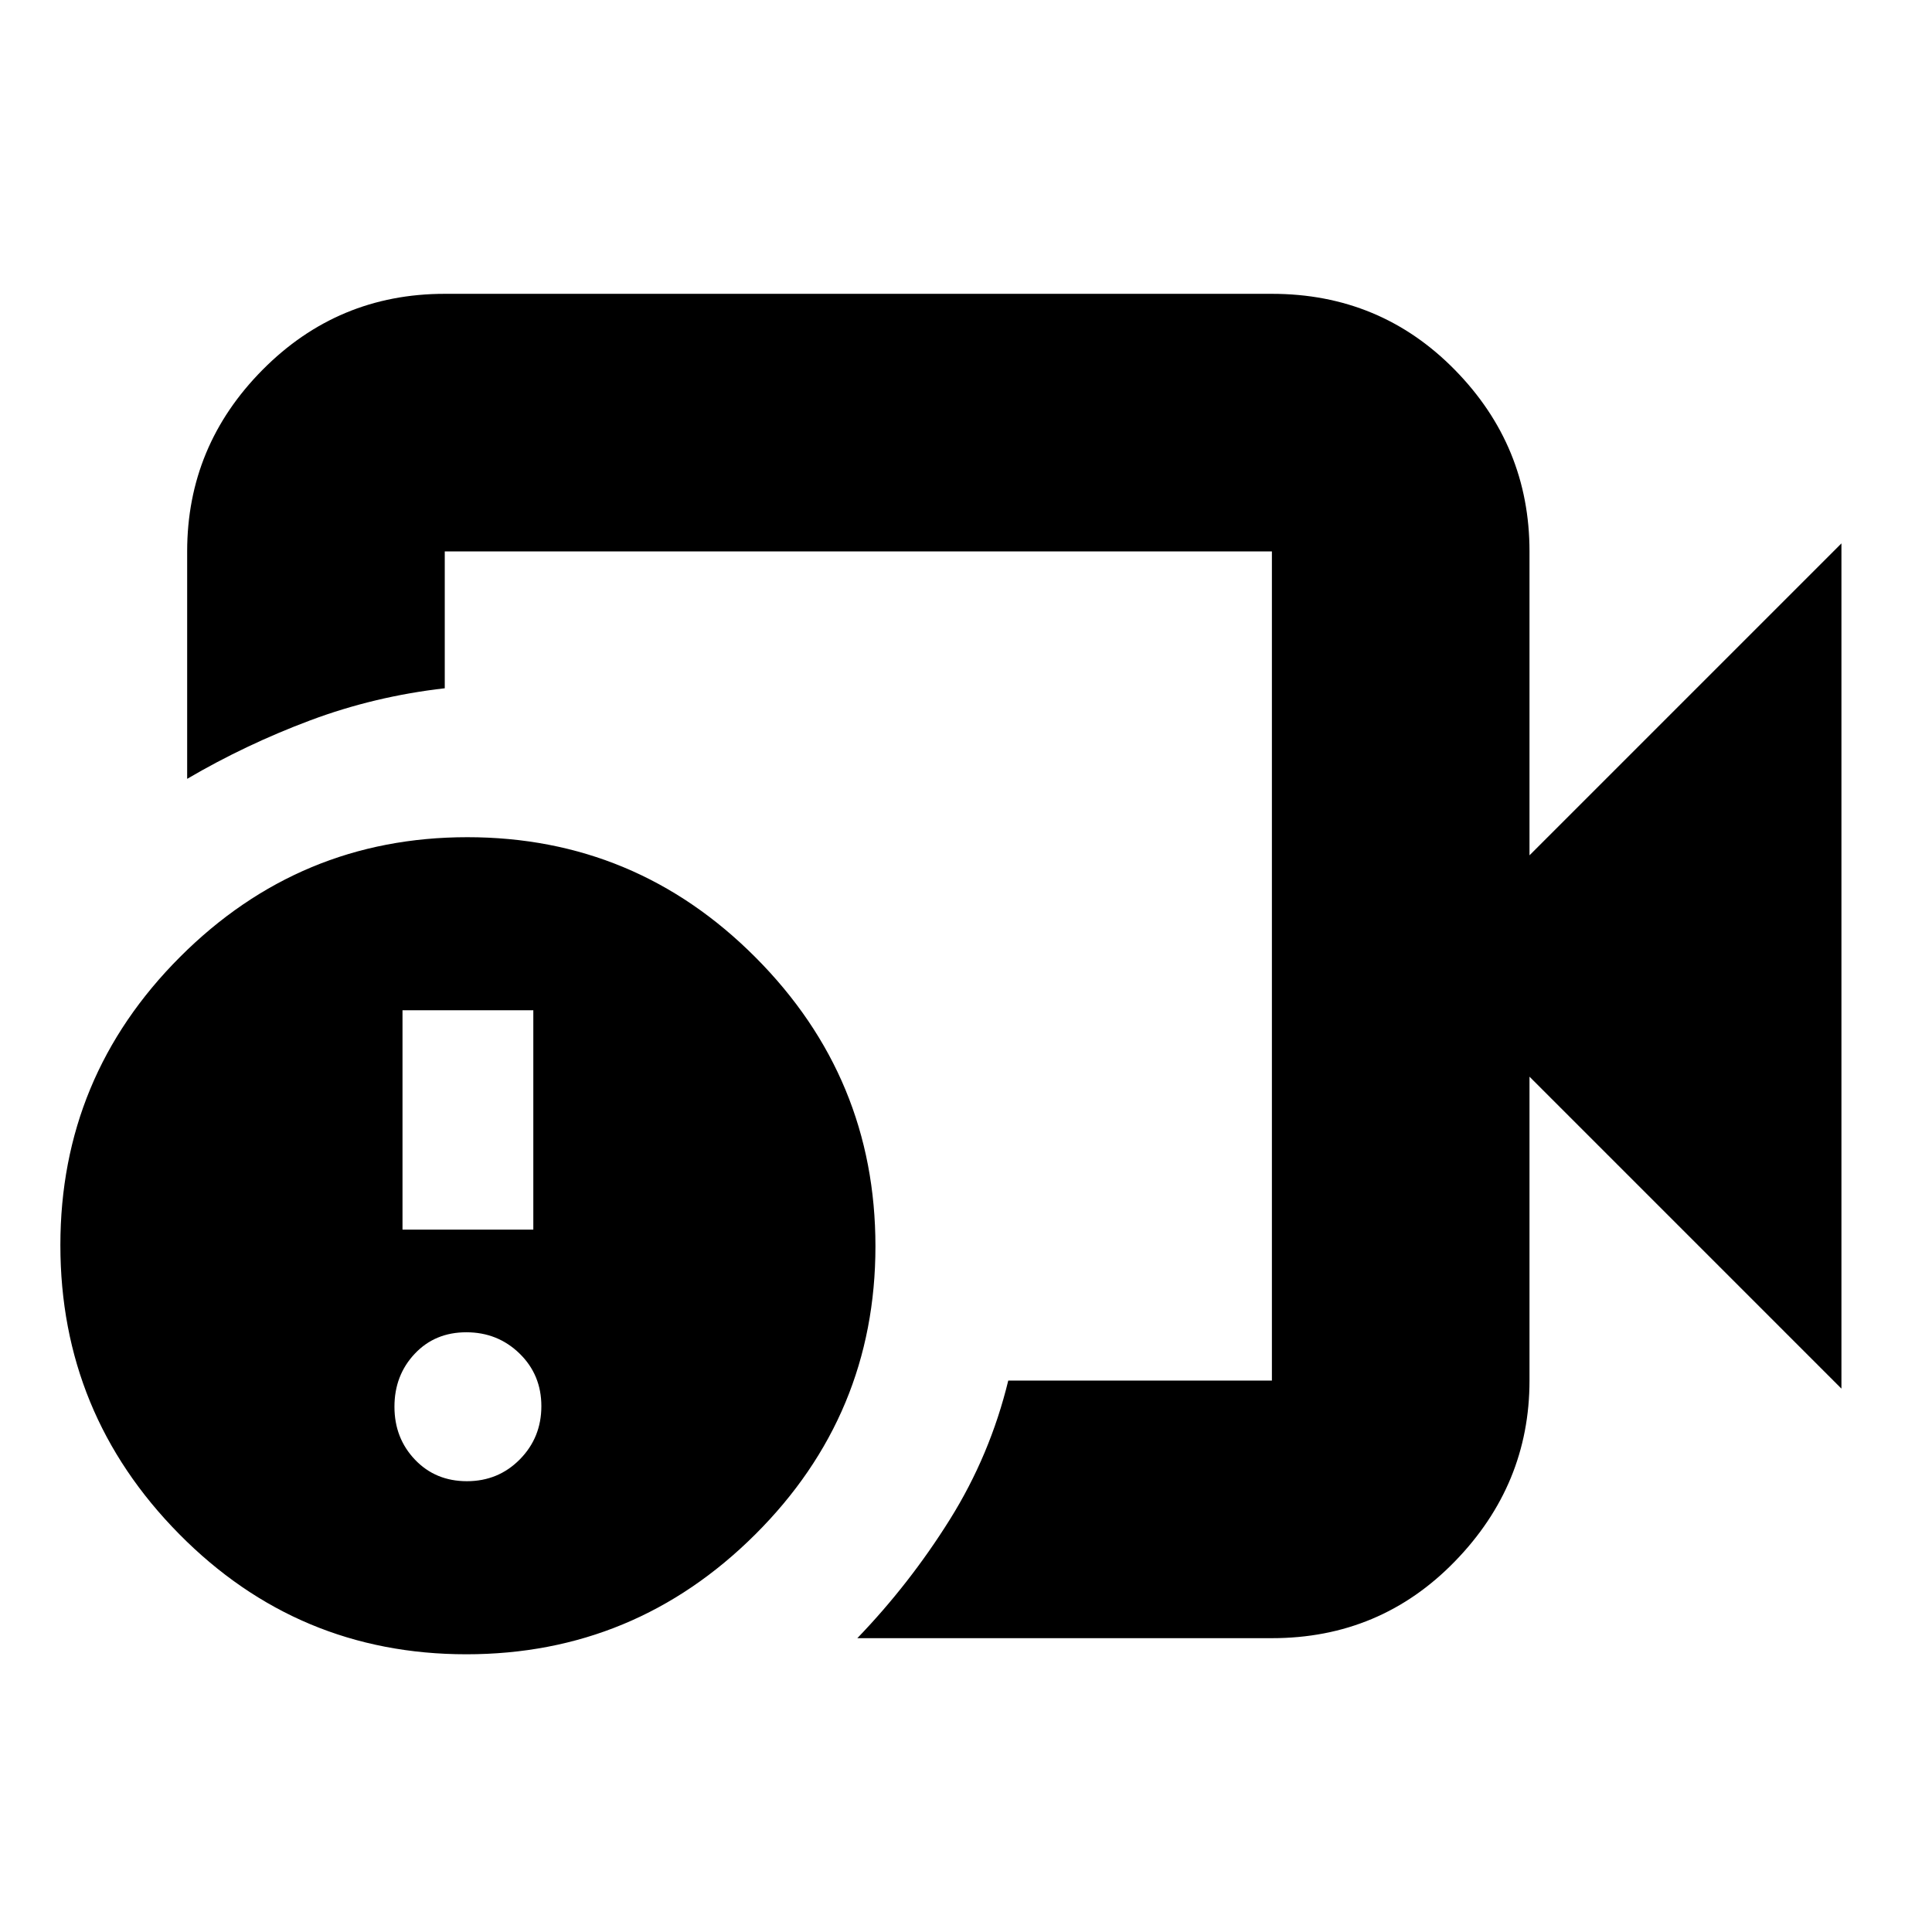 <svg xmlns="http://www.w3.org/2000/svg" height="20" viewBox="0 -960 960 960" width="20"><path d="M427-480Zm205 334H426q26-27 46-59t29-69h131v-412H221v68q-35 4-67 16t-61 29v-113q0-52.42 37.44-90.21Q167.88-814 221-814h411q53.82 0 90.91 37.79Q760-738.42 760-686v151l155-155v420L760-425v151q0 51.73-37.09 89.86Q685.83-146 632-146Zm-400.27 8Q148-138 89-197.77q-59-59.76-59-143.5Q30-425 89.46-484.5 148.92-544 232.23-544q83.72 0 143.24 59.77Q435-424.47 435-340.73q0 83.73-59.77 143.23-59.76 59.5-143.5 59.5Zm.27-86q15.6 0 26.3-10.84 10.7-10.85 10.7-26.45t-10.84-26.15Q247.31-298 231.71-298t-25.65 10.7Q196-276.6 196-261q0 15.6 10.2 26.3Q216.4-224 232-224Zm-32-125h65v-109h-65v109Z"/></svg>